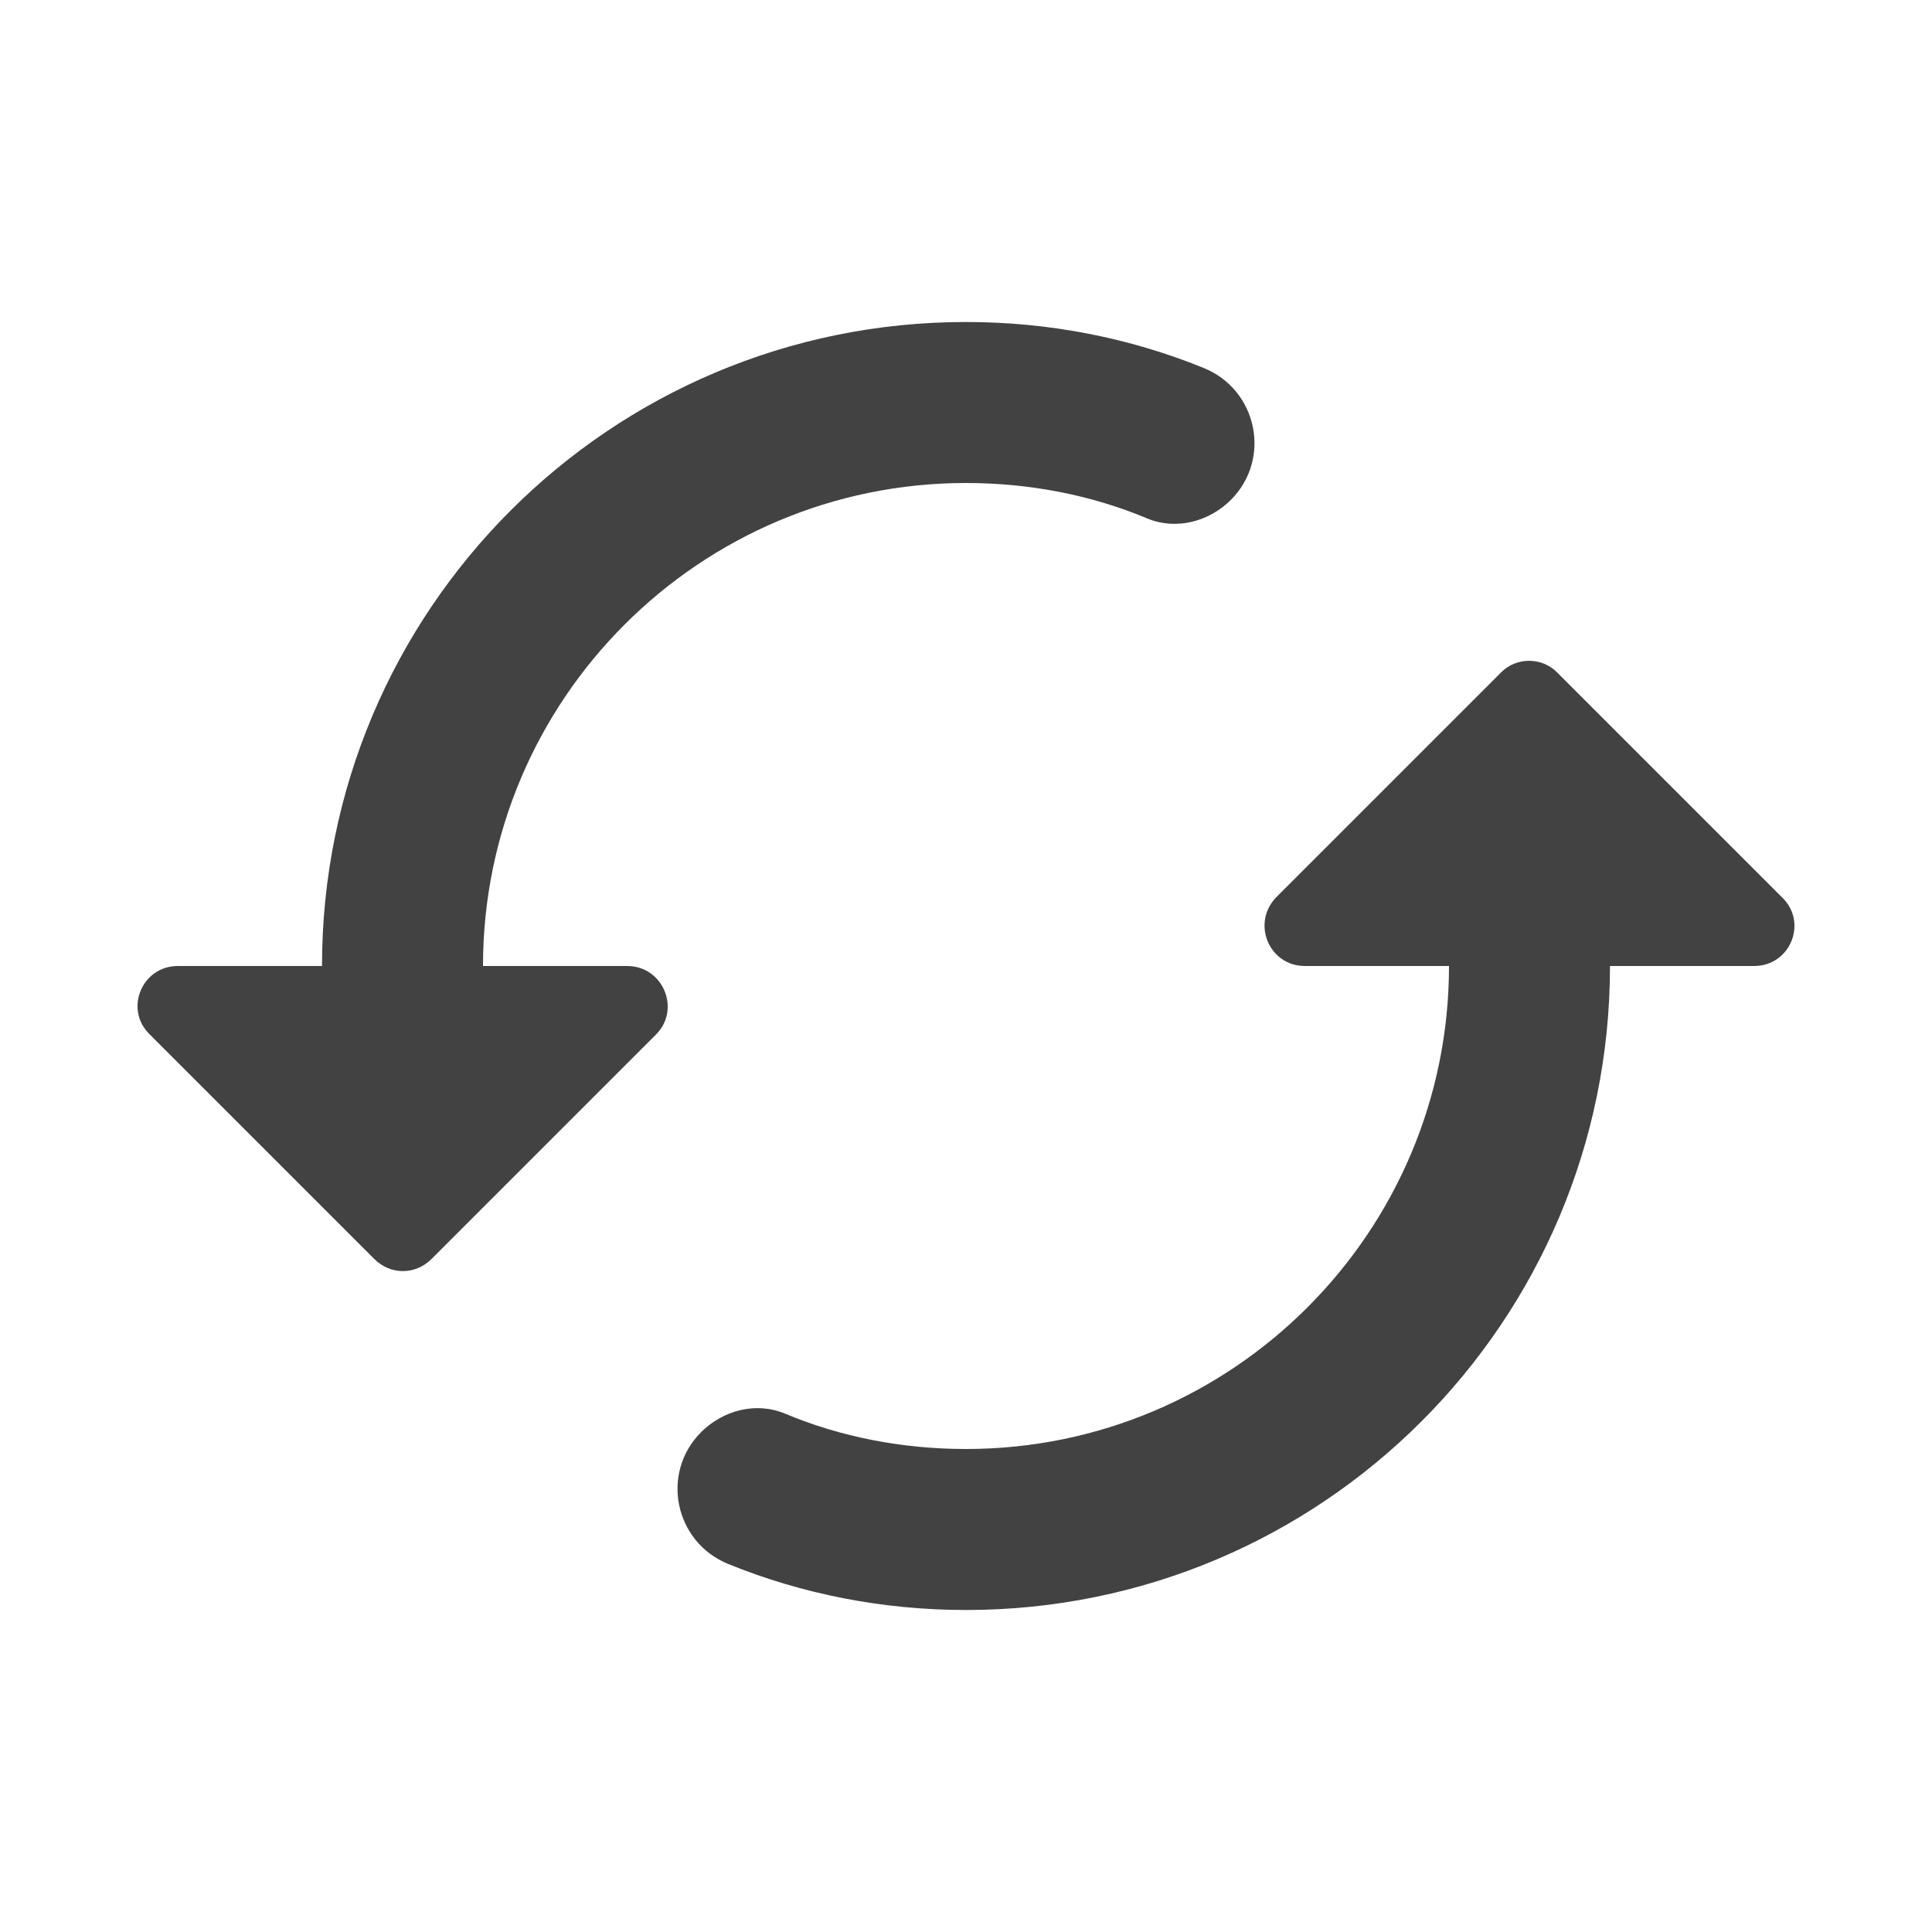 <svg width="24" height="24" viewBox="0 0 24 24" fill="none" xmlns="http://www.w3.org/2000/svg">
<g clip-path="url(#clip0_2_36538)">
<path d="M18.65 8.35L15.86 11.14C15.54 11.46 15.76 12 16.21 12H18C18 15.31 15.31 18 12 18C11.21 18 10.44 17.85 9.75 17.56C9.39 17.41 8.98 17.52 8.71 17.79C8.2 18.3 8.38 19.16 9.05 19.43C9.96 19.8 10.96 20 12 20C16.42 20 20 16.42 20 12H21.79C22.24 12 22.46 11.46 22.14 11.15L19.35 8.36C19.16 8.16 18.84 8.16 18.65 8.35ZM6 12C6 8.69 8.69 6 12 6C12.79 6 13.56 6.15 14.25 6.44C14.61 6.59 15.02 6.48 15.29 6.21C15.8 5.7 15.62 4.84 14.95 4.57C14.04 4.2 13.04 4 12 4C7.58 4 4 7.58 4 12H2.21C1.76 12 1.54 12.54 1.86 12.85L4.65 15.64C4.85 15.84 5.16 15.84 5.36 15.64L8.15 12.85C8.46 12.54 8.24 12 7.79 12H6Z" fill="#424242"/>
</g>
<defs>
<clipPath id="clip0_2_36538">
<rect width="24" height="24" fill="white"/>
</clipPath>
</defs>
</svg>
